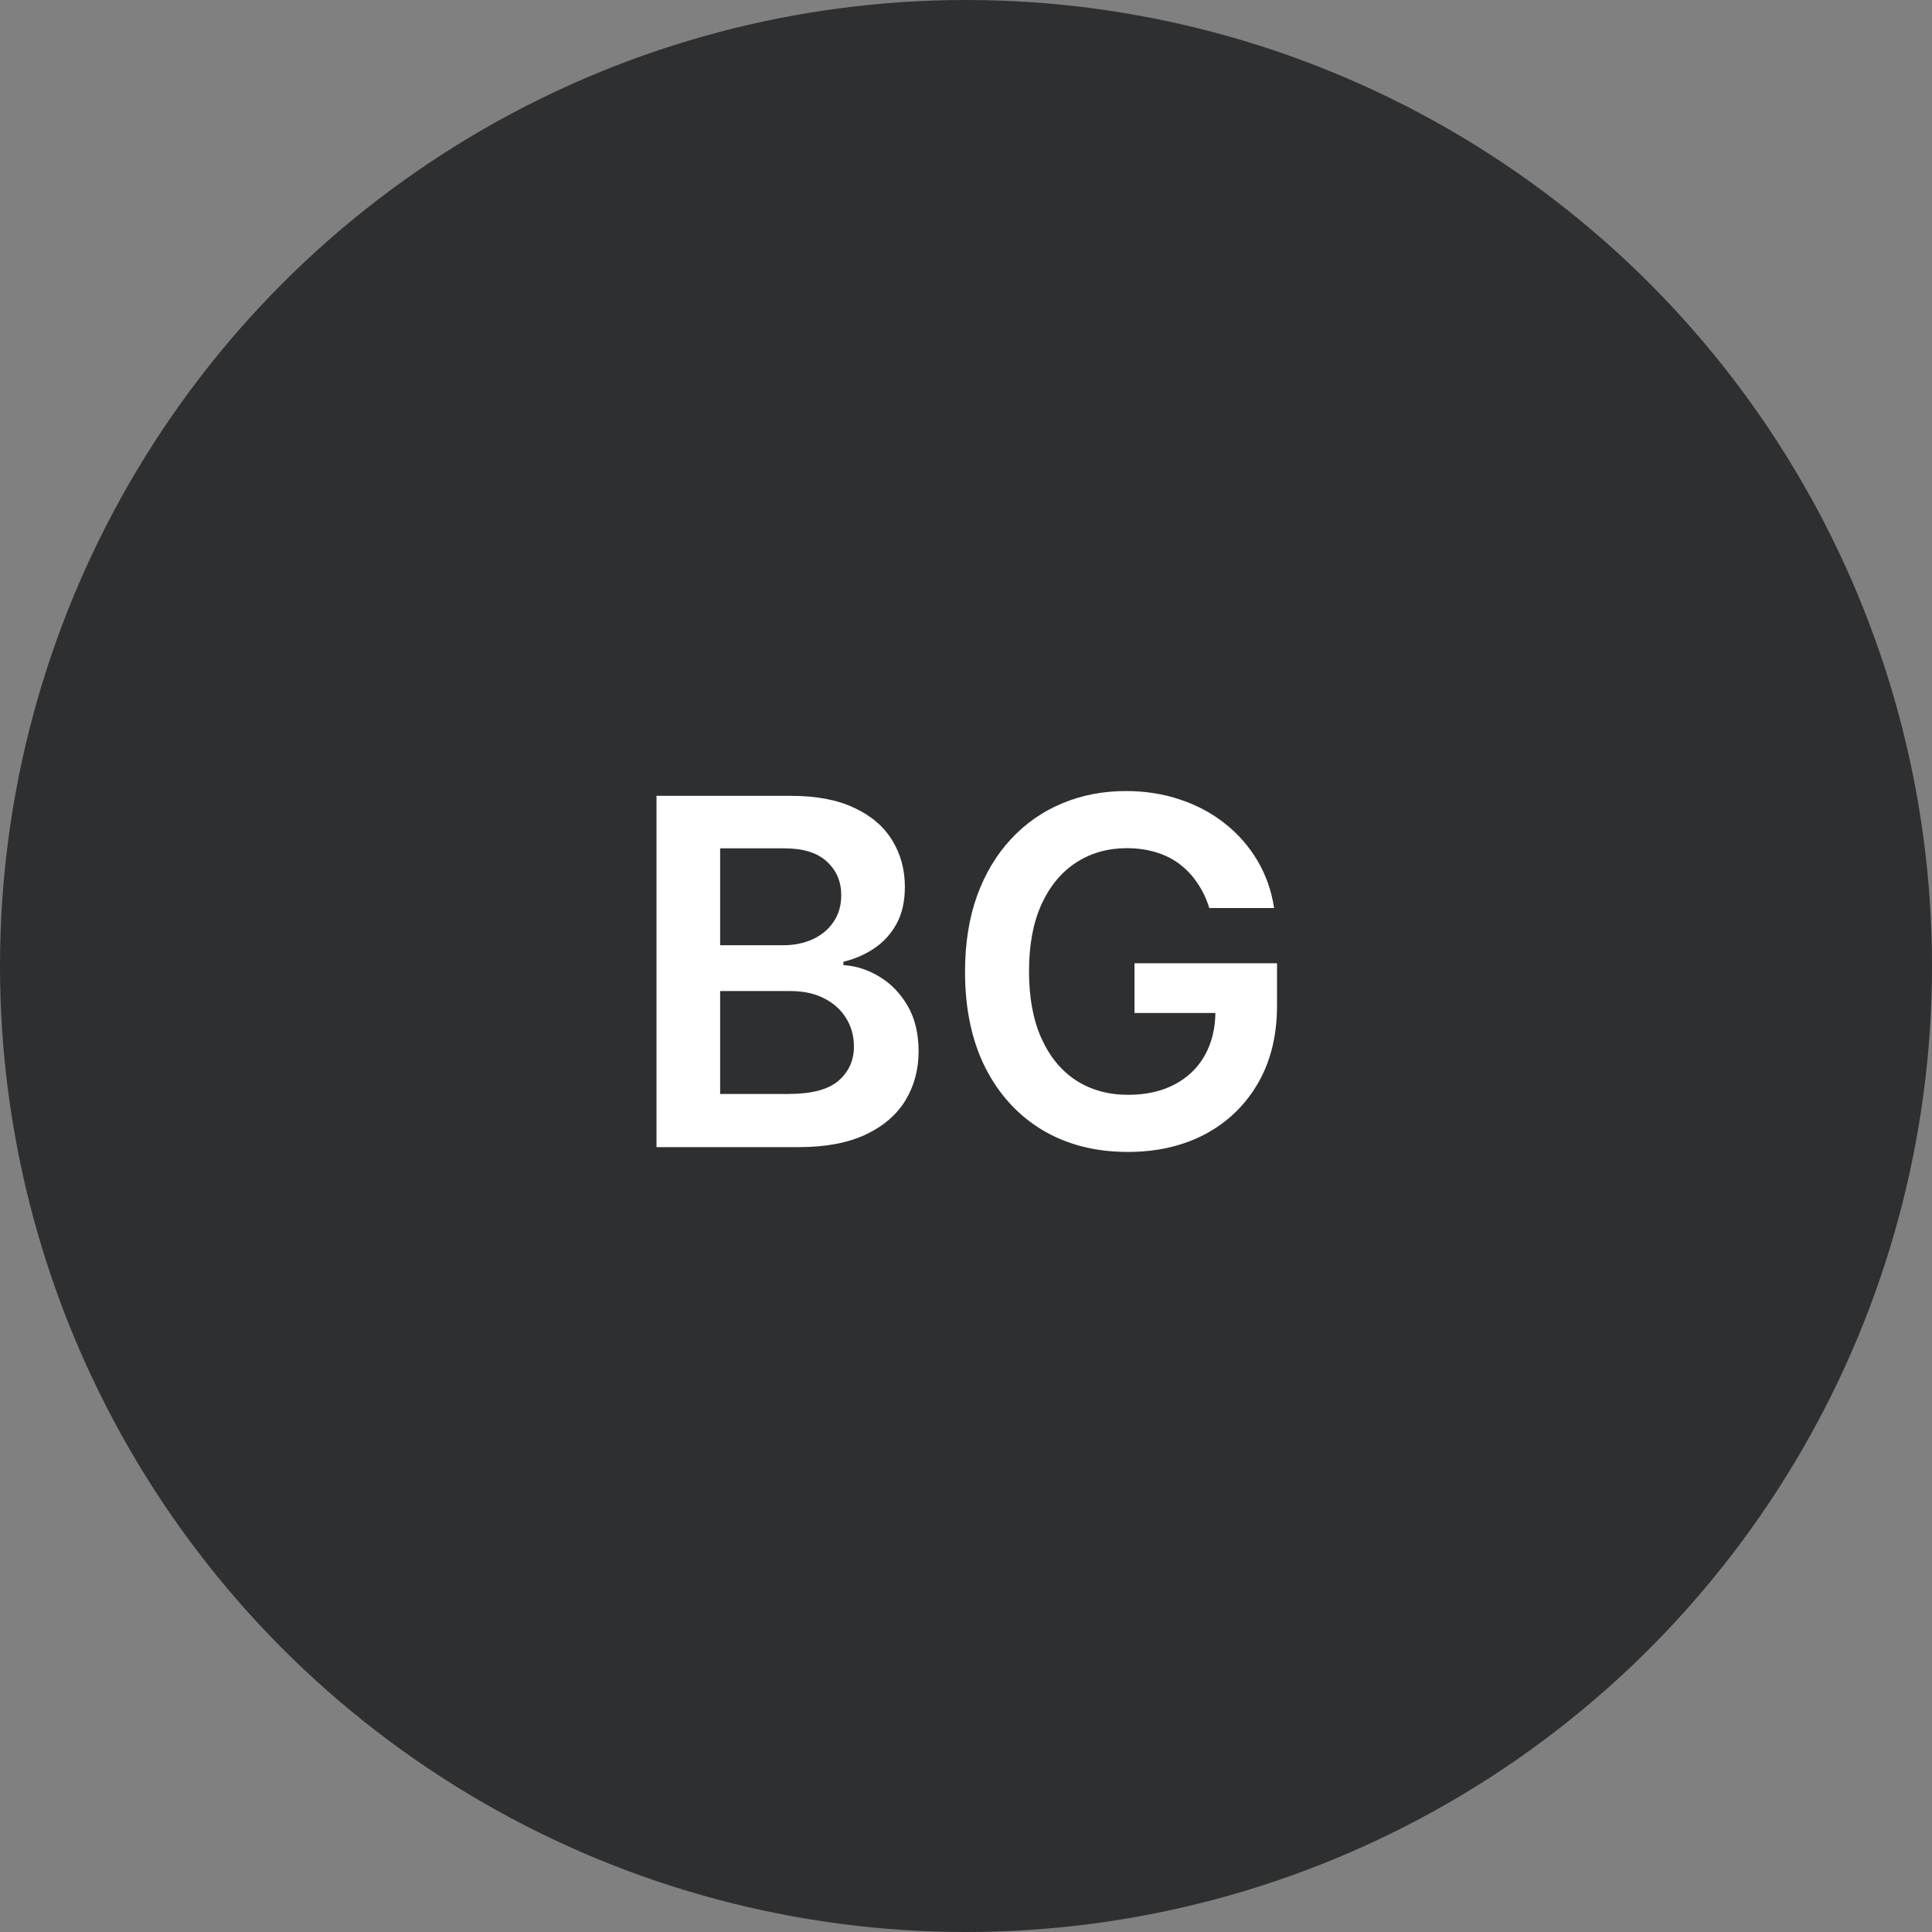 <svg width="160" height="160" viewBox="0 0 160 160" fill="none" xmlns="http://www.w3.org/2000/svg">
<rect x="0" y="0" width="160" height="160" fill="#808080" stroke="none"/>
<circle cx="80" cy="80" r="80" fill="#2E2F31"/>
<path d="M54.369 95V65.909H65.506C67.608 65.909 69.355 66.24 70.747 66.903C72.149 67.557 73.195 68.452 73.886 69.588C74.587 70.724 74.938 72.012 74.938 73.452C74.938 74.635 74.71 75.649 74.256 76.492C73.801 77.325 73.19 78.002 72.423 78.523C71.656 79.044 70.799 79.418 69.852 79.645V79.929C70.885 79.986 71.874 80.303 72.821 80.881C73.778 81.449 74.559 82.254 75.165 83.296C75.771 84.337 76.074 85.597 76.074 87.074C76.074 88.579 75.709 89.934 74.98 91.136C74.251 92.329 73.153 93.272 71.685 93.963C70.217 94.654 68.37 95 66.145 95H54.369ZM59.639 90.597H65.307C67.22 90.597 68.597 90.232 69.44 89.503C70.293 88.764 70.719 87.817 70.719 86.662C70.719 85.8 70.506 85.024 70.079 84.332C69.653 83.632 69.047 83.082 68.261 82.685C67.475 82.278 66.538 82.074 65.449 82.074H59.639V90.597ZM59.639 78.281H64.852C65.761 78.281 66.581 78.115 67.31 77.784C68.039 77.443 68.612 76.965 69.028 76.349C69.454 75.724 69.668 74.986 69.668 74.133C69.668 73.007 69.27 72.079 68.474 71.349C67.688 70.62 66.519 70.256 64.966 70.256H59.639V78.281ZM100.147 75.199C99.91 74.432 99.584 73.745 99.167 73.139C98.76 72.524 98.267 71.998 97.69 71.562C97.121 71.127 96.468 70.8 95.729 70.582C94.991 70.355 94.186 70.242 93.315 70.242C91.752 70.242 90.36 70.635 89.138 71.421C87.917 72.206 86.956 73.362 86.255 74.886C85.564 76.401 85.218 78.248 85.218 80.426C85.218 82.623 85.564 84.484 86.255 86.008C86.946 87.533 87.907 88.693 89.138 89.489C90.37 90.275 91.799 90.668 93.428 90.668C94.906 90.668 96.184 90.383 97.263 89.815C98.353 89.247 99.191 88.442 99.778 87.401C100.365 86.349 100.658 85.118 100.658 83.707L101.852 83.892H93.954V79.773H105.758V83.267C105.758 85.758 105.228 87.912 104.167 89.73C103.106 91.548 101.648 92.95 99.792 93.935C97.936 94.91 95.805 95.398 93.4 95.398C90.72 95.398 88.367 94.796 86.34 93.594C84.323 92.382 82.746 90.663 81.61 88.438C80.483 86.203 79.92 83.551 79.92 80.483C79.92 78.135 80.251 76.037 80.914 74.19C81.586 72.344 82.524 70.776 83.727 69.489C84.929 68.191 86.34 67.206 87.96 66.534C89.579 65.852 91.34 65.511 93.244 65.511C94.853 65.511 96.354 65.748 97.746 66.222C99.138 66.686 100.374 67.349 101.454 68.21C102.543 69.072 103.438 70.095 104.138 71.278C104.839 72.462 105.299 73.769 105.516 75.199H100.147Z" fill="white"/>
</svg>
